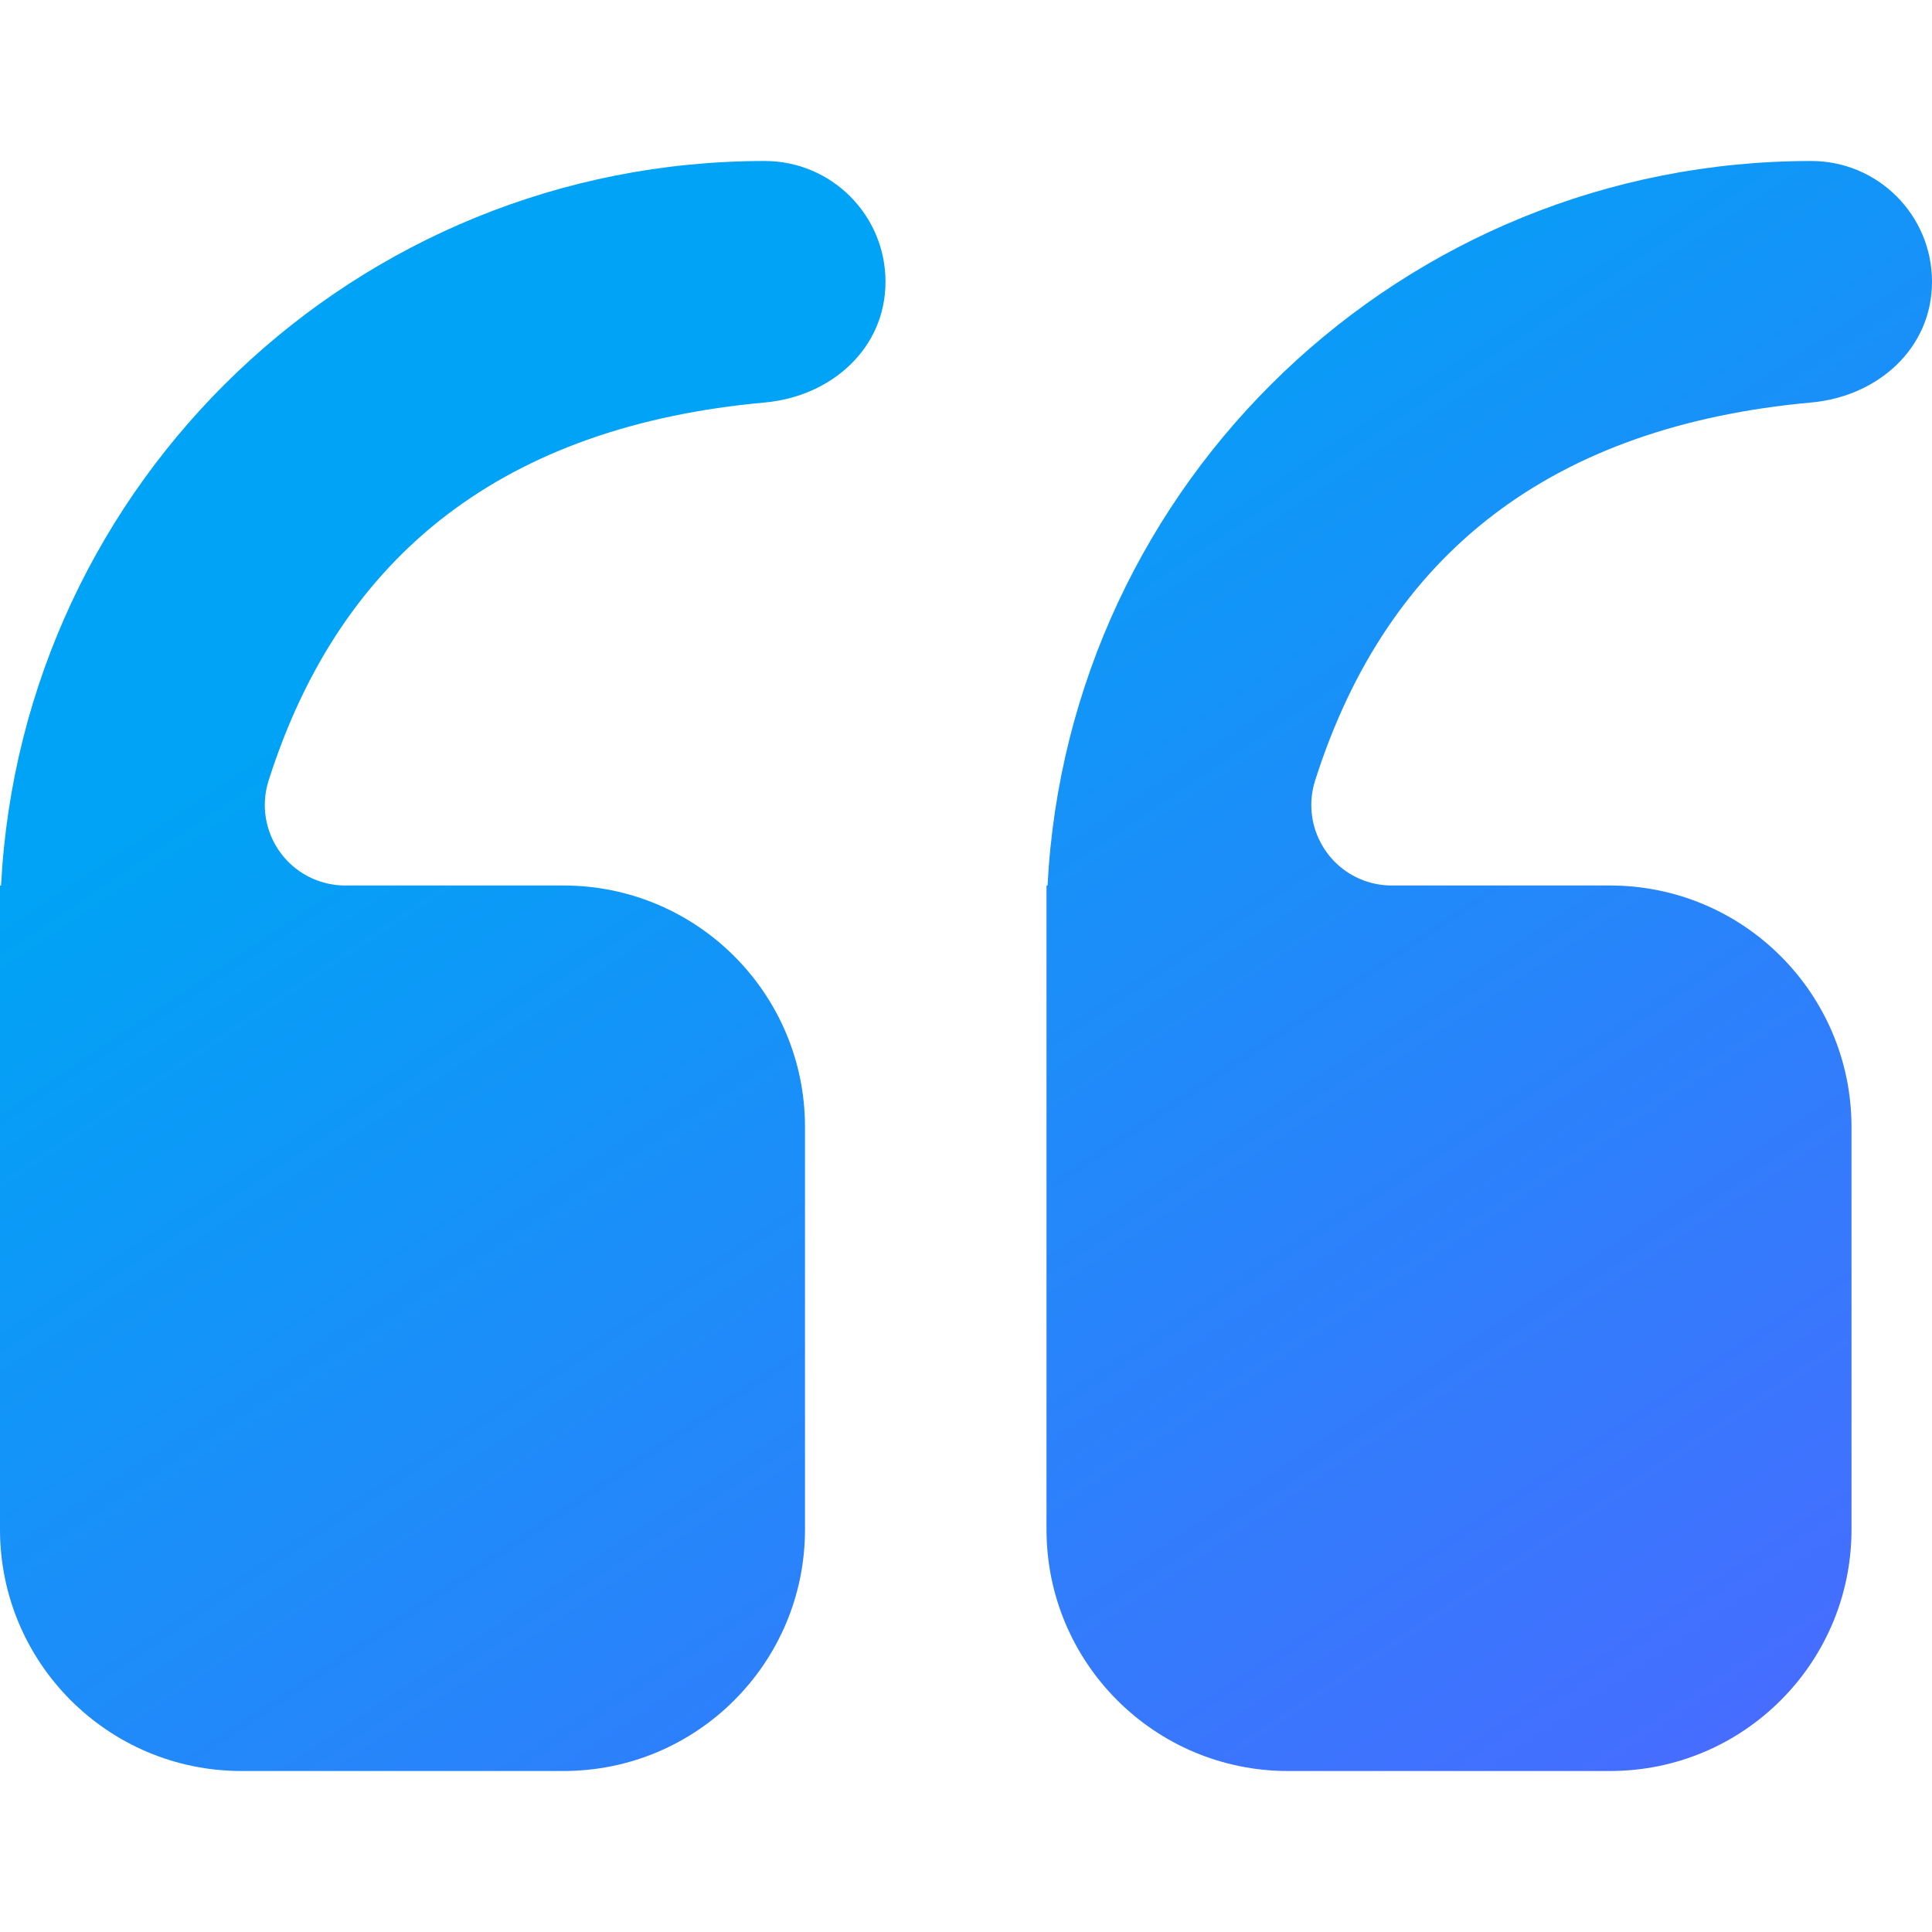 <svg xmlns="http://www.w3.org/2000/svg" width="48" height="48" viewBox="0 0 48 48"><defs><linearGradient id="a" x1="40.009%" x2="100%" y1="15.278%" y2="90.651%"><stop offset="0%" stop-color="#00A3F5"/><stop offset="100%" stop-color="#476CFF"/></linearGradient></defs><path fill="url(#a)" fill-rule="evenodd" d="M19,4 C20.657,4 22,5.343 22,7 C22,8.657 20.655,9.85 19,10 C12.589,10.583 8.48,13.714 6.674,19.392 C6.339,20.445 6.919,21.57 7.972,21.906 C8.168,21.968 8.372,22 8.577,22 L14,22 C17.314,22 20,24.686 20,28 C20,28 20,28 20,28 L20,38 C20,41.314 17.314,44 14,44 L6,44 C2.686,44 -1.13281025e-13,41.314 -1.13686838e-13,38 L-1.13686838e-13,22 L-1.13686838e-13,22 L0.026,22.001 C0.545,11.972 8.842,4 19,4 Z M45,4 C46.657,4 48,5.343 48,7 C48,8.657 46.655,9.85 45,10 C38.589,10.583 34.48,13.714 32.674,19.392 C32.339,20.445 32.919,21.57 33.972,21.906 C34.168,21.968 34.372,22 34.577,22 L40,22 C43.314,22 46,24.686 46,28 C46,28 46,28 46,28 L46,38 C46,41.314 43.314,44 40,44 L32,44 C28.686,44 26,41.314 26,38 L26,22 L26,22 L26.026,22.001 C26.545,11.972 34.842,4 45,4 Z"/></svg>